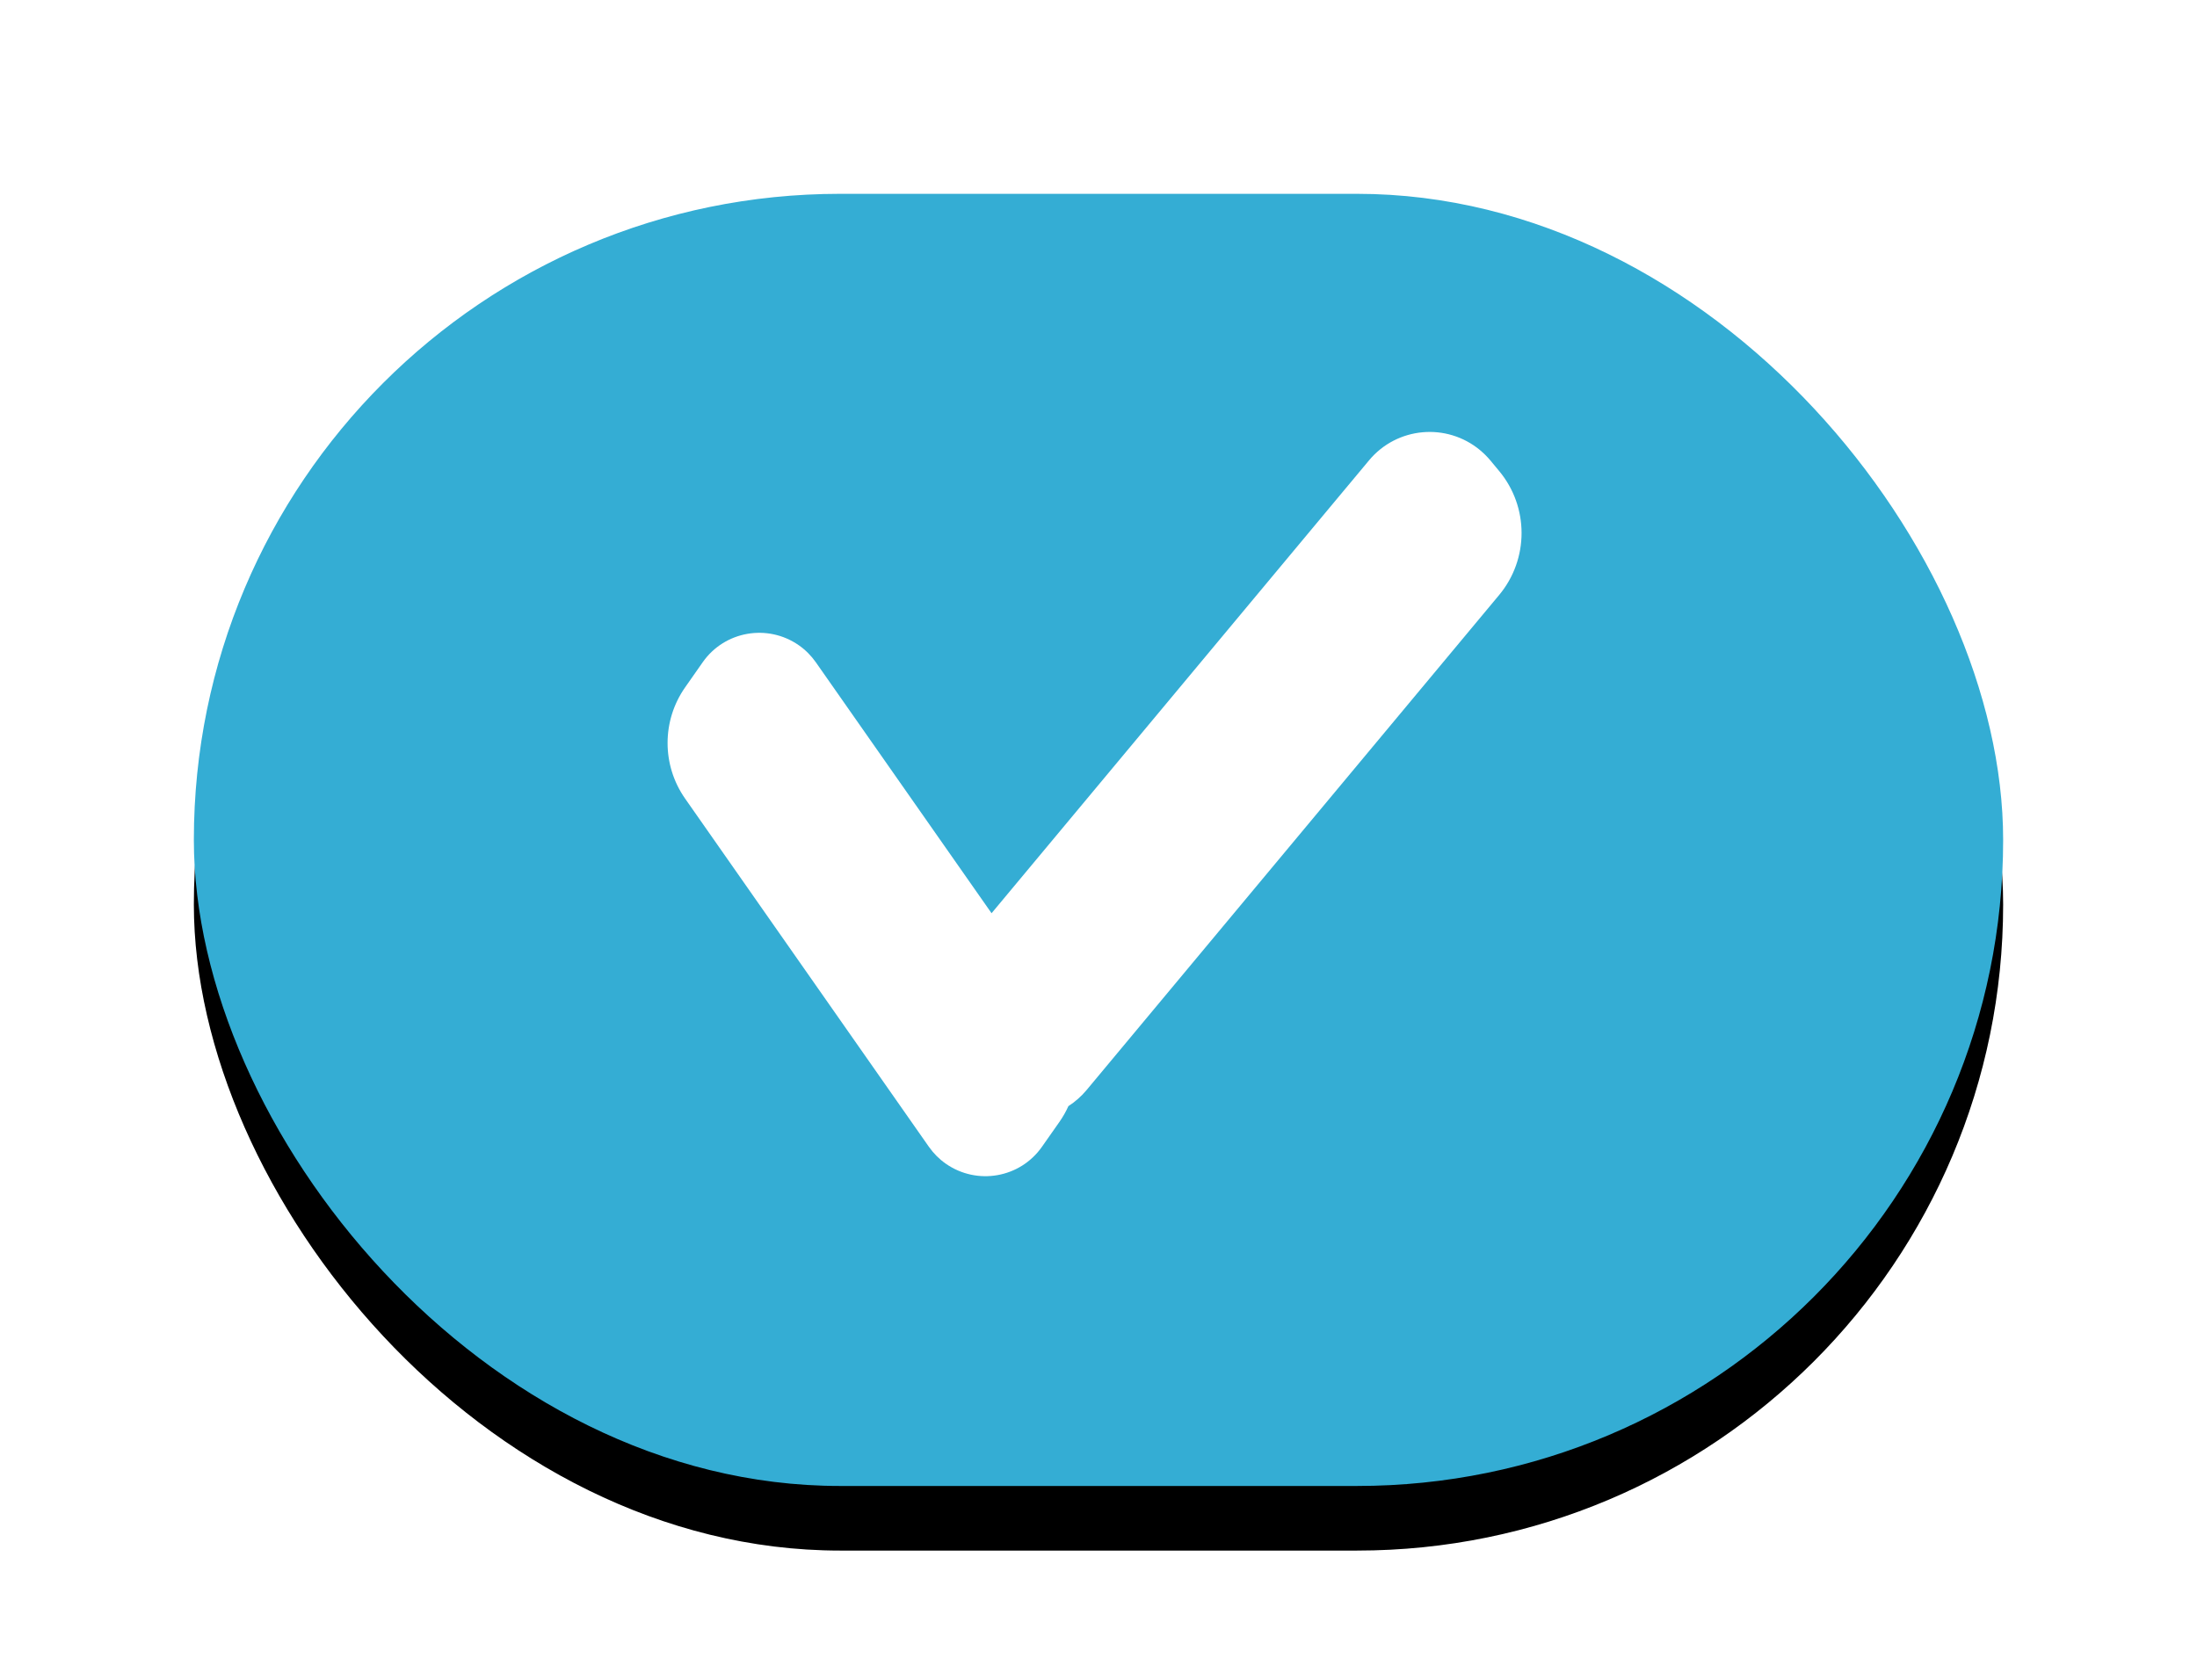 <svg xmlns="http://www.w3.org/2000/svg" xmlns:xlink="http://www.w3.org/1999/xlink" width="34" height="26" viewBox="0 0 34 26">
    <defs>
        <filter id="v0zq24ws4a" width="125%" height="135%" x="-12.5%" y="-12.5%" filterUnits="objectBoundingBox">
            <feOffset dy="1" in="SourceAlpha" result="shadowOffsetOuter1"/>
            <feGaussianBlur in="shadowOffsetOuter1" result="shadowBlurOuter1" stdDeviation="1"/>
            <feColorMatrix in="shadowBlurOuter1" values="0 0 0 0 0 0 0 0 0 0 0 0 0 0 0 0 0 0 0.24 0"/>
        </filter>
        <rect id="wcfz519lzb" width="28" height="20" x="3" y="3" rx="10"/>
    </defs>
    <g fill="none" fill-rule="evenodd">
        <g>
            <g>
                <g>
                    <g>
                        <g transform="translate(-1813, -223) translate(10, 157) translate(0, 27) translate(1803, 39)">
                            <use fill="#000" filter="url(#v0zq24ws4a)" xlink:href="#wcfz519lzb"/>
                            <use fill="#34ADD4" xlink:href="#wcfz519lzb"/>
                        </g>
                        <path fill="#FFF" d="M22.906 6.969c.057.047.11.1.157.156l.137.165c.463.556.463 1.364 0 1.92l-6.387 7.665c-.082.098-.177.18-.279.246-.037.083-.083.163-.136.24l-.273.389c-.338.483-1.004.6-1.488.262-.102-.071-.19-.16-.262-.262l-3.773-5.39c-.361-.516-.361-1.204 0-1.72l.273-.39c.338-.483 1.004-.6 1.488-.262.102.071.19.16.262.262l2.72 3.885 5.842-7.01c.432-.518 1.201-.588 1.72-.156z" transform="translate(-1813, -223) translate(10, 157) translate(0, 27) translate(1803, 39)"/>
                    </g>
                </g>
            </g>
        </g>
    </g>
</svg>
